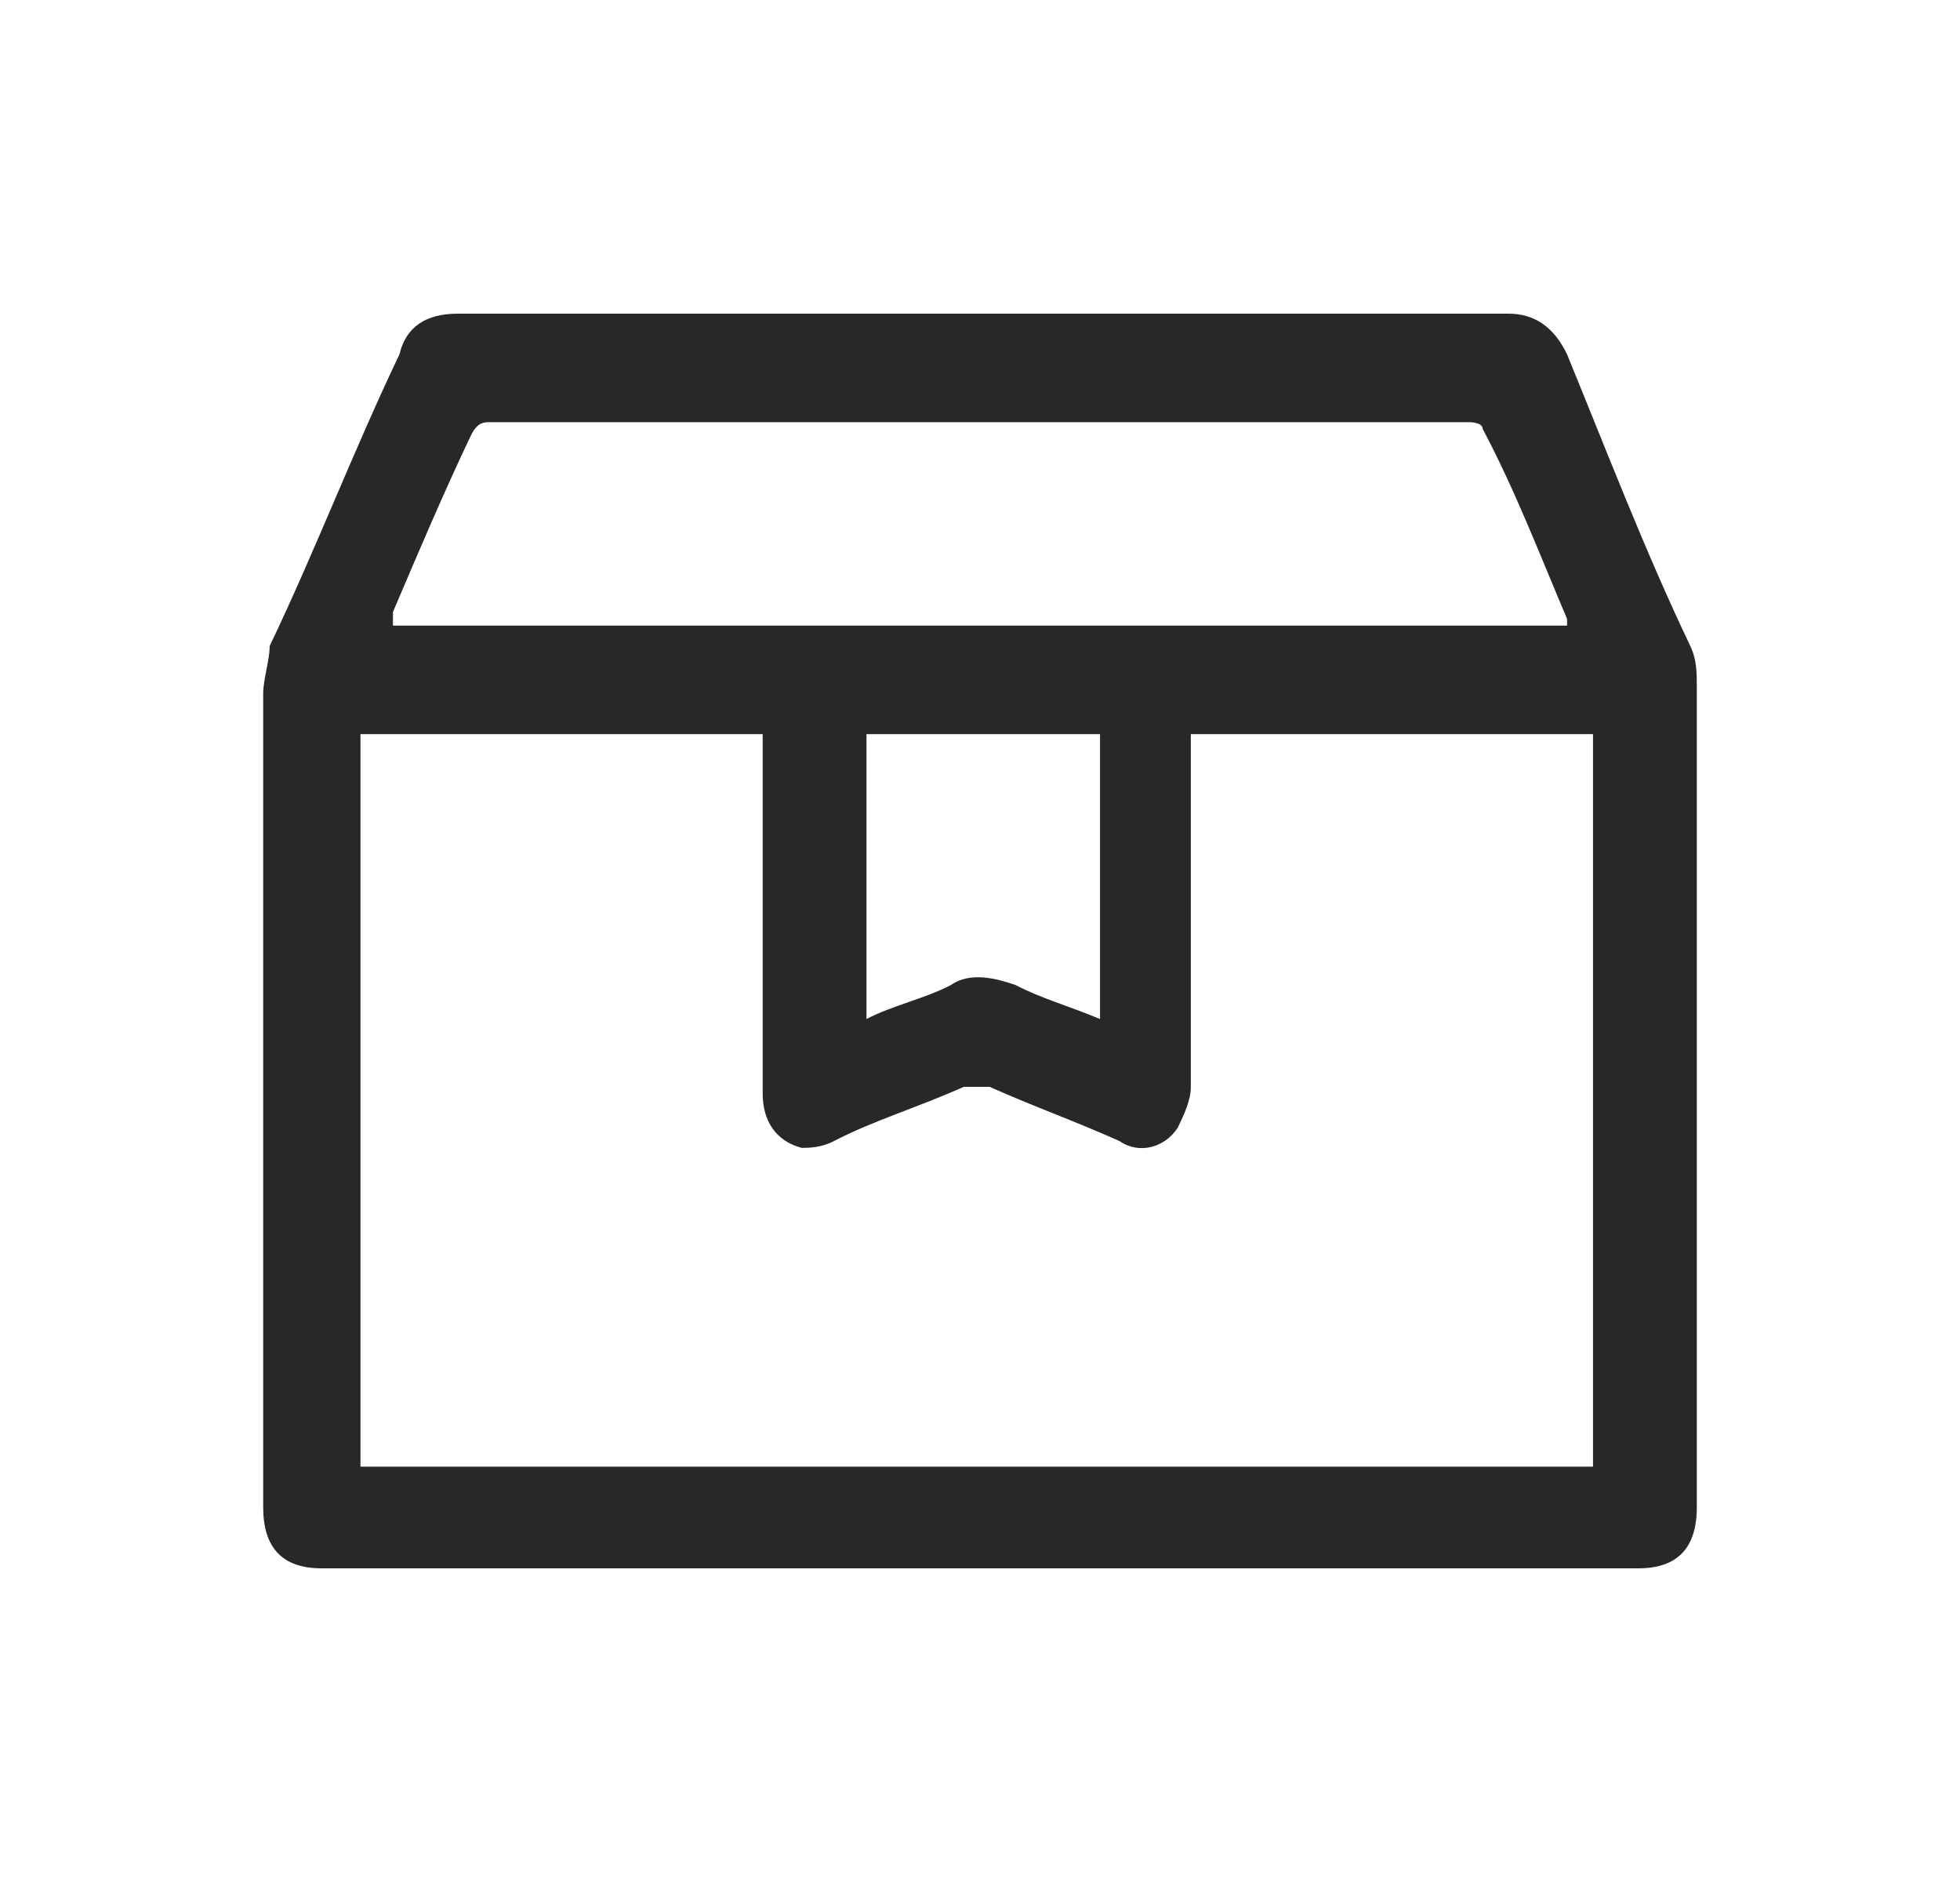 <svg width="25" height="24" viewBox="0 0 25 24" fill="none" xmlns="http://www.w3.org/2000/svg">
<path d="M12.459 20C9.645 20 6.915 20 4.102 20C3.605 20 3.357 19.741 3.357 19.222C3.357 15.762 3.357 12.303 3.357 8.843C3.357 8.67 3.44 8.411 3.44 8.238C4.019 7.027 4.516 5.73 5.095 4.519C5.177 4.173 5.426 4 5.839 4C10.307 4 14.775 4 19.243 4C19.574 4 19.823 4.173 19.988 4.519C20.485 5.73 20.981 7.027 21.56 8.238C21.643 8.411 21.643 8.584 21.643 8.757C21.643 12.216 21.643 15.676 21.643 19.222C21.643 19.741 21.395 20 20.898 20C18.085 20 15.272 20 12.459 20ZM20.319 18.703C20.319 15.589 20.319 12.476 20.319 9.362C18.581 9.362 16.927 9.362 15.189 9.362C15.189 9.449 15.189 9.535 15.189 9.622C15.189 11.005 15.189 12.476 15.189 13.86C15.189 14.032 15.106 14.205 15.024 14.378C14.858 14.638 14.527 14.724 14.279 14.551C13.7 14.292 13.203 14.119 12.624 13.86C12.541 13.86 12.376 13.86 12.293 13.86C11.714 14.119 11.135 14.292 10.638 14.551C10.473 14.638 10.307 14.638 10.225 14.638C9.894 14.551 9.728 14.292 9.728 13.946C9.728 12.476 9.728 11.092 9.728 9.622C9.728 9.535 9.728 9.449 9.728 9.362C7.991 9.362 6.336 9.362 4.598 9.362C4.598 12.476 4.598 15.589 4.598 18.703C9.894 18.703 15.106 18.703 20.319 18.703ZM5.012 7.978C10.059 7.978 15.024 7.978 19.988 7.978V7.892C19.657 7.114 19.326 6.249 18.912 5.47C18.912 5.384 18.747 5.384 18.747 5.384C14.61 5.384 10.39 5.384 6.253 5.384C6.17 5.384 6.088 5.384 6.005 5.557C5.674 6.249 5.343 7.027 5.012 7.805C5.012 7.892 5.012 7.892 5.012 7.978ZM11.052 9.362C11.052 10.573 11.052 11.784 11.052 12.995C11.383 12.822 11.797 12.735 12.128 12.562C12.376 12.389 12.707 12.476 12.955 12.562C13.286 12.735 13.617 12.822 14.031 12.995C14.031 11.784 14.031 10.573 14.031 9.362C12.955 9.362 12.045 9.362 11.052 9.362Z" fill="#282828"/>
</svg>
